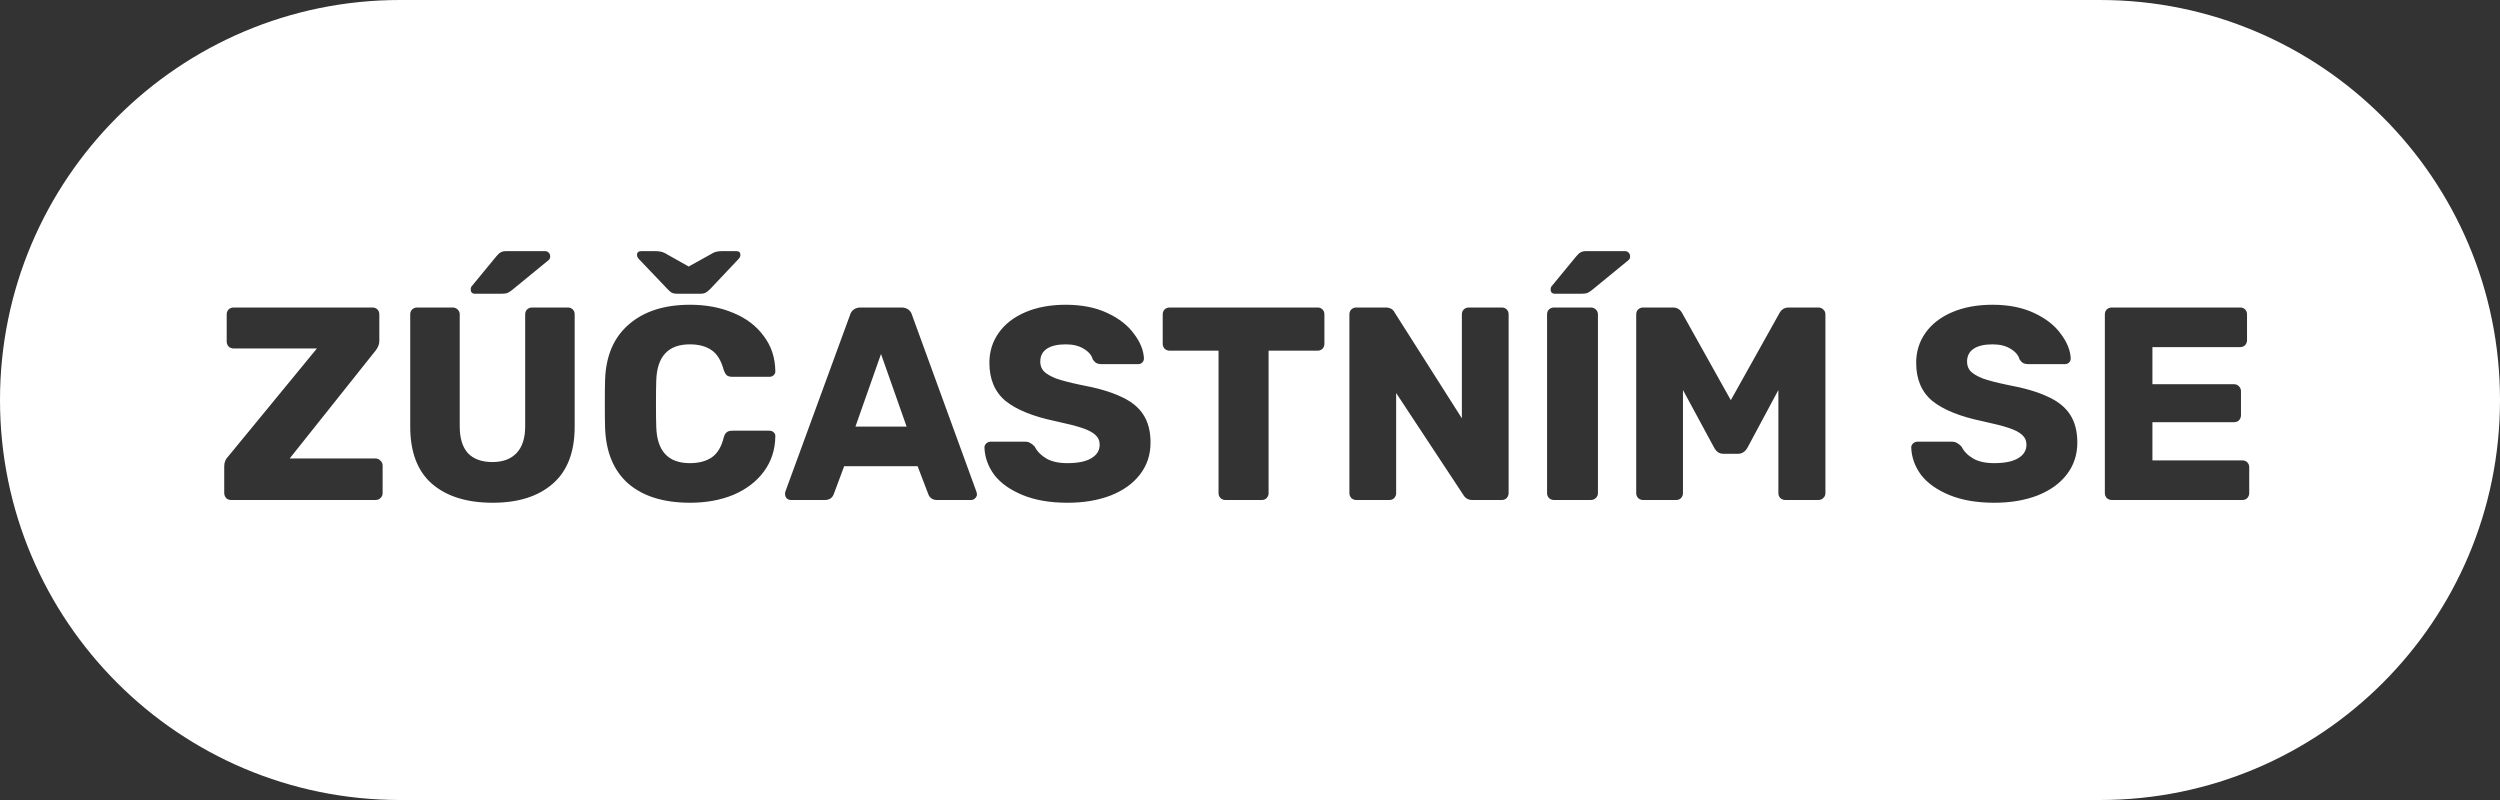 <svg width="200" height="64" viewBox="0 0 200 64" version="1.1" xmlns="http://www.w3.org/2000/svg" xmlns:xlink="http://www.w3.org/1999/xlink">
<rect x="0" y="0" width="200" height="64" fill="#333333" stroke="none"/>
<title>Group 3</title>
<desc>Created using Figma</desc>
<g id="Canvas" transform="translate(100 -437)">
<clipPath id="clip-0" clip-rule="evenodd">
<path d="M -100 437L 100 437L 100 501L -100 501L -100 437Z" fill="#FFFFFF"/>
</clipPath>
<g id="Group 3" clip-path="url(#clip-0)">
<g id="Exclude">
<use xlink:href="#path0_fill" transform="translate(-100 437)" fill="#FFFFFF"/>
</g>
</g>
</g>
<defs>
<path id="path0_fill" fill-rule="evenodd" d="M 32 0C 14.327 0 0 14.327 0 32C 0 49.673 14.327 64 32 64L 168 64C 185.673 64 200 49.673 200 32C 200 14.327 185.673 0 168 0L 32 0ZM 17.938 39.428C 17.938 39.589 17.989 39.729 18.092 39.846C 18.194 39.949 18.326 40 18.488 40L 30.038 40C 30.199 40 30.331 39.949 30.434 39.846C 30.551 39.743 30.61 39.611 30.61 39.45L 30.61 37.25C 30.61 37.089 30.551 36.957 30.434 36.854C 30.331 36.737 30.199 36.678 30.038 36.678L 23.174 36.678L 30.06 28.032C 30.25 27.783 30.346 27.533 30.346 27.284L 30.346 25.15C 30.346 24.989 30.294 24.857 30.192 24.754C 30.089 24.651 29.957 24.6 29.796 24.6L 18.686 24.6C 18.539 24.6 18.407 24.651 18.29 24.754C 18.187 24.857 18.136 24.989 18.136 25.15L 18.136 27.328C 18.136 27.475 18.187 27.607 18.29 27.724C 18.407 27.827 18.539 27.878 18.686 27.878L 25.352 27.878L 18.268 36.502C 18.048 36.722 17.938 36.986 17.938 37.294L 17.938 39.428ZM 34.556 38.702C 35.73 39.714 37.35 40.22 39.418 40.22C 41.457 40.22 43.056 39.714 44.214 38.702C 45.388 37.69 45.974 36.165 45.974 34.126L 45.974 25.15C 45.974 24.989 45.923 24.857 45.82 24.754C 45.718 24.651 45.586 24.6 45.424 24.6L 42.564 24.6C 42.417 24.6 42.285 24.651 42.168 24.754C 42.066 24.857 42.014 24.989 42.014 25.15L 42.014 34.104C 42.014 35.043 41.787 35.754 41.332 36.238C 40.877 36.722 40.232 36.964 39.396 36.964C 38.545 36.964 37.893 36.729 37.438 36.26C 36.998 35.776 36.778 35.057 36.778 34.104L 36.778 25.15C 36.778 24.989 36.719 24.857 36.602 24.754C 36.499 24.651 36.367 24.6 36.206 24.6L 33.368 24.6C 33.221 24.6 33.09 24.651 32.972 24.754C 32.87 24.857 32.818 24.989 32.818 25.15L 32.818 34.126C 32.818 36.165 33.398 37.69 34.556 38.702ZM 37.658 23.148C 37.658 23.383 37.776 23.5 38.01 23.5L 40.144 23.5C 40.335 23.5 40.489 23.478 40.606 23.434C 40.724 23.375 40.848 23.295 40.98 23.192L 43.906 20.794C 43.98 20.721 44.016 20.633 44.016 20.53C 44.016 20.398 43.98 20.295 43.906 20.222C 43.833 20.134 43.73 20.09 43.598 20.09L 40.518 20.09C 40.328 20.09 40.181 20.119 40.078 20.178C 39.975 20.222 39.851 20.332 39.704 20.508L 37.768 22.862C 37.695 22.935 37.658 23.031 37.658 23.148ZM 50.278 38.702C 51.466 39.714 53.108 40.22 55.206 40.22C 56.496 40.22 57.655 40.007 58.682 39.582C 59.708 39.142 60.515 38.526 61.102 37.734C 61.703 36.927 62.011 35.989 62.026 34.918C 62.04 34.786 61.996 34.676 61.894 34.588C 61.806 34.5 61.696 34.456 61.564 34.456L 58.594 34.456C 58.388 34.456 58.234 34.5 58.132 34.588C 58.029 34.661 57.948 34.808 57.89 35.028C 57.714 35.747 57.398 36.267 56.944 36.59C 56.489 36.898 55.902 37.052 55.184 37.052C 53.453 37.052 52.558 36.084 52.5 34.148C 52.485 33.723 52.478 33.099 52.478 32.278C 52.478 31.457 52.485 30.848 52.5 30.452C 52.558 28.516 53.453 27.548 55.184 27.548C 55.902 27.548 56.482 27.702 56.922 28.01C 57.362 28.303 57.684 28.824 57.89 29.572C 57.963 29.792 58.051 29.946 58.154 30.034C 58.256 30.107 58.403 30.144 58.594 30.144L 61.564 30.144C 61.681 30.144 61.784 30.107 61.872 30.034C 61.974 29.946 62.026 29.843 62.026 29.726L 62.026 29.682C 62.011 28.611 61.703 27.68 61.102 26.888C 60.515 26.081 59.708 25.465 58.682 25.04C 57.655 24.6 56.496 24.38 55.206 24.38C 53.152 24.38 51.524 24.901 50.322 25.942C 49.119 26.969 48.481 28.435 48.408 30.342C 48.393 30.753 48.386 31.413 48.386 32.322C 48.386 33.217 48.393 33.862 48.408 34.258C 48.481 36.194 49.104 37.675 50.278 38.702ZM 53.776 23.434C 53.893 23.478 54.025 23.5 54.172 23.5L 56.042 23.5C 56.188 23.5 56.313 23.478 56.416 23.434C 56.533 23.375 56.665 23.273 56.812 23.126L 59.056 20.75C 59.173 20.633 59.232 20.515 59.232 20.398C 59.232 20.193 59.122 20.09 58.902 20.09L 57.78 20.09C 57.457 20.09 57.208 20.141 57.032 20.244L 55.096 21.322L 53.182 20.244C 52.991 20.141 52.734 20.09 52.412 20.09L 51.312 20.09C 51.077 20.09 50.96 20.193 50.96 20.398C 50.96 20.515 51.018 20.633 51.136 20.75L 53.402 23.126C 53.534 23.273 53.658 23.375 53.776 23.434ZM 62.935 39.868C 63.038 39.956 63.148 40 63.266 40L 65.972 40C 66.338 40 66.58 39.846 66.698 39.538L 67.534 37.294L 73.407 37.294L 74.266 39.538C 74.383 39.846 74.618 40 74.969 40L 77.675 40C 77.808 40 77.918 39.956 78.005 39.868C 78.108 39.765 78.159 39.655 78.159 39.538L 78.115 39.34L 72.968 25.216C 72.924 25.04 72.828 24.893 72.681 24.776C 72.535 24.659 72.344 24.6 72.109 24.6L 68.853 24.6C 68.619 24.6 68.428 24.659 68.281 24.776C 68.135 24.893 68.04 25.04 67.996 25.216L 62.825 39.34C 62.811 39.384 62.803 39.45 62.803 39.538C 62.803 39.655 62.847 39.765 62.935 39.868ZM 70.481 28.318L 72.528 34.126L 68.436 34.126L 70.481 28.318ZM 81.813 39.604C 82.811 40.015 84.006 40.22 85.399 40.22C 86.69 40.22 87.834 40.029 88.831 39.648C 89.843 39.252 90.628 38.695 91.185 37.976C 91.757 37.243 92.043 36.385 92.043 35.402C 92.043 34.507 91.853 33.767 91.471 33.18C 91.09 32.579 90.489 32.095 89.667 31.728C 88.861 31.347 87.775 31.031 86.411 30.782C 85.575 30.606 84.93 30.437 84.475 30.276C 84.035 30.1 83.713 29.909 83.507 29.704C 83.317 29.499 83.221 29.242 83.221 28.934C 83.221 28.479 83.397 28.135 83.749 27.9C 84.101 27.665 84.607 27.548 85.267 27.548C 85.839 27.548 86.316 27.665 86.697 27.9C 87.093 28.135 87.335 28.421 87.423 28.758C 87.511 28.89 87.606 28.985 87.709 29.044C 87.826 29.103 87.973 29.132 88.149 29.132L 91.053 29.132C 91.185 29.132 91.295 29.088 91.383 29C 91.471 28.912 91.515 28.802 91.515 28.67C 91.486 28.025 91.222 27.372 90.723 26.712C 90.239 26.037 89.528 25.48 88.589 25.04C 87.65 24.6 86.543 24.38 85.267 24.38C 84.035 24.38 82.957 24.578 82.033 24.974C 81.109 25.37 80.398 25.92 79.899 26.624C 79.4 27.328 79.151 28.127 79.151 29.022C 79.151 30.342 79.584 31.361 80.449 32.08C 81.329 32.784 82.649 33.319 84.409 33.686C 85.362 33.891 86.081 34.075 86.565 34.236C 87.049 34.397 87.401 34.581 87.621 34.786C 87.856 34.991 87.973 35.255 87.973 35.578C 87.973 36.033 87.753 36.392 87.313 36.656C 86.873 36.92 86.235 37.052 85.399 37.052C 84.695 37.052 84.13 36.927 83.705 36.678C 83.28 36.429 82.972 36.113 82.781 35.732C 82.664 35.6 82.546 35.505 82.429 35.446C 82.326 35.373 82.187 35.336 82.011 35.336L 79.239 35.336C 79.107 35.336 78.99 35.387 78.887 35.49C 78.799 35.578 78.755 35.681 78.755 35.798C 78.784 36.59 79.049 37.323 79.547 37.998C 80.061 38.658 80.816 39.193 81.813 39.604ZM 97.637 39.846C 97.754 39.949 97.886 40 98.033 40L 100.937 40C 101.098 40 101.23 39.949 101.333 39.846C 101.435 39.729 101.487 39.597 101.487 39.45L 101.487 28.054L 105.403 28.054C 105.564 28.054 105.696 28.003 105.799 27.9C 105.901 27.797 105.953 27.665 105.953 27.504L 105.953 25.15C 105.953 24.989 105.901 24.857 105.799 24.754C 105.696 24.651 105.564 24.6 105.403 24.6L 93.567 24.6C 93.42 24.6 93.288 24.651 93.171 24.754C 93.068 24.857 93.017 24.989 93.017 25.15L 93.017 27.504C 93.017 27.651 93.068 27.783 93.171 27.9C 93.288 28.003 93.42 28.054 93.567 28.054L 97.483 28.054L 97.483 39.45C 97.483 39.597 97.534 39.729 97.637 39.846ZM 108.106 39.846C 108.223 39.949 108.355 40 108.502 40L 111.142 40C 111.303 40 111.435 39.949 111.538 39.846C 111.641 39.729 111.692 39.597 111.692 39.45L 111.692 31.442L 117.06 39.582C 117.221 39.861 117.463 40 117.786 40L 120.14 40C 120.301 40 120.433 39.949 120.536 39.846C 120.639 39.729 120.69 39.589 120.69 39.428L 120.69 25.15C 120.69 24.989 120.639 24.857 120.536 24.754C 120.433 24.651 120.301 24.6 120.14 24.6L 117.5 24.6C 117.353 24.6 117.221 24.651 117.104 24.754C 117.001 24.857 116.95 24.989 116.95 25.15L 116.95 33.466L 111.582 25.018C 111.45 24.739 111.201 24.6 110.834 24.6L 108.502 24.6C 108.355 24.6 108.223 24.651 108.106 24.754C 108.003 24.857 107.952 24.989 107.952 25.15L 107.952 39.45C 107.952 39.597 108.003 39.729 108.106 39.846ZM 123.919 39.846C 124.036 39.949 124.168 40 124.315 40L 127.263 40C 127.424 40 127.556 39.949 127.659 39.846C 127.776 39.743 127.835 39.611 127.835 39.45L 127.835 25.15C 127.835 24.989 127.776 24.857 127.659 24.754C 127.556 24.651 127.424 24.6 127.263 24.6L 124.315 24.6C 124.168 24.6 124.036 24.651 123.919 24.754C 123.816 24.857 123.765 24.989 123.765 25.15L 123.765 39.45C 123.765 39.597 123.816 39.729 123.919 39.846ZM 124.051 23.148C 124.051 23.383 124.168 23.5 124.403 23.5L 126.537 23.5C 126.727 23.5 126.881 23.478 126.999 23.434C 127.116 23.375 127.241 23.295 127.373 23.192L 130.299 20.794C 130.372 20.721 130.409 20.633 130.409 20.53C 130.409 20.398 130.372 20.295 130.299 20.222C 130.225 20.134 130.123 20.09 129.991 20.09L 126.911 20.09C 126.72 20.09 126.573 20.119 126.471 20.178C 126.368 20.222 126.243 20.332 126.097 20.508L 124.161 22.862C 124.087 22.935 124.051 23.031 124.051 23.148ZM 131.051 39.846C 131.169 39.949 131.301 40 131.447 40L 134.087 40C 134.249 40 134.381 39.949 134.483 39.846C 134.586 39.729 134.637 39.597 134.637 39.45L 134.637 31.2L 137.123 35.798C 137.211 35.959 137.314 36.084 137.431 36.172C 137.549 36.26 137.703 36.304 137.893 36.304L 139.037 36.304C 139.36 36.304 139.617 36.135 139.807 35.798L 142.271 31.2L 142.271 39.45C 142.271 39.611 142.323 39.743 142.425 39.846C 142.543 39.949 142.682 40 142.843 40L 145.461 40C 145.623 40 145.755 39.949 145.857 39.846C 145.975 39.743 146.033 39.611 146.033 39.45L 146.033 25.15C 146.033 24.989 145.975 24.857 145.857 24.754C 145.755 24.651 145.623 24.6 145.461 24.6L 143.107 24.6C 142.755 24.6 142.499 24.761 142.337 25.084L 138.465 32.014L 134.593 25.084C 134.432 24.761 134.175 24.6 133.823 24.6L 131.447 24.6C 131.301 24.6 131.169 24.651 131.051 24.754C 130.949 24.857 130.897 24.989 130.897 25.15L 130.897 39.45C 130.897 39.597 130.949 39.729 131.051 39.846ZM 155.956 39.604C 156.953 40.015 158.148 40.22 159.542 40.22C 160.832 40.22 161.976 40.029 162.974 39.648C 163.986 39.252 164.77 38.695 165.328 37.976C 165.9 37.243 166.186 36.385 166.186 35.402C 166.186 34.507 165.995 33.767 165.614 33.18C 165.232 32.579 164.631 32.095 163.81 31.728C 163.003 31.347 161.918 31.031 160.554 30.782C 159.718 30.606 159.072 30.437 158.618 30.276C 158.178 30.1 157.855 29.909 157.65 29.704C 157.459 29.499 157.364 29.242 157.364 28.934C 157.364 28.479 157.54 28.135 157.892 27.9C 158.244 27.665 158.75 27.548 159.41 27.548C 159.982 27.548 160.458 27.665 160.84 27.9C 161.236 28.135 161.478 28.421 161.566 28.758C 161.654 28.89 161.749 28.985 161.852 29.044C 161.969 29.103 162.116 29.132 162.292 29.132L 165.196 29.132C 165.328 29.132 165.438 29.088 165.526 29C 165.614 28.912 165.658 28.802 165.658 28.67C 165.628 28.025 165.364 27.372 164.866 26.712C 164.382 26.037 163.67 25.48 162.732 25.04C 161.793 24.6 160.686 24.38 159.41 24.38C 158.178 24.38 157.1 24.578 156.176 24.974C 155.252 25.37 154.54 25.92 154.042 26.624C 153.543 27.328 153.294 28.127 153.294 29.022C 153.294 30.342 153.726 31.361 154.592 32.08C 155.472 32.784 156.792 33.319 158.552 33.686C 159.505 33.891 160.224 34.075 160.708 34.236C 161.192 34.397 161.544 34.581 161.764 34.786C 161.998 34.991 162.116 35.255 162.116 35.578C 162.116 36.033 161.896 36.392 161.456 36.656C 161.016 36.92 160.378 37.052 159.542 37.052C 158.838 37.052 158.273 36.927 157.848 36.678C 157.422 36.429 157.114 36.113 156.924 35.732C 156.806 35.6 156.689 35.505 156.572 35.446C 156.469 35.373 156.33 35.336 156.154 35.336L 153.382 35.336C 153.25 35.336 153.132 35.387 153.03 35.49C 152.942 35.578 152.898 35.681 152.898 35.798C 152.927 36.59 153.191 37.323 153.69 37.998C 154.203 38.658 154.958 39.193 155.956 39.604ZM 168.542 39.846C 168.659 39.949 168.791 40 168.938 40L 179.388 40C 179.549 40 179.681 39.949 179.784 39.846C 179.886 39.729 179.938 39.597 179.938 39.45L 179.938 37.382C 179.938 37.221 179.886 37.089 179.784 36.986C 179.681 36.883 179.549 36.832 179.388 36.832L 172.194 36.832L 172.194 33.774L 178.728 33.774C 178.889 33.774 179.021 33.723 179.124 33.62C 179.226 33.503 179.278 33.371 179.278 33.224L 179.278 31.31C 179.278 31.149 179.226 31.017 179.124 30.914C 179.021 30.797 178.889 30.738 178.728 30.738L 172.194 30.738L 172.194 27.768L 179.212 27.768C 179.373 27.768 179.505 27.717 179.608 27.614C 179.71 27.497 179.762 27.365 179.762 27.218L 179.762 25.15C 179.762 24.989 179.71 24.857 179.608 24.754C 179.505 24.651 179.373 24.6 179.212 24.6L 168.938 24.6C 168.791 24.6 168.659 24.651 168.542 24.754C 168.439 24.857 168.388 24.989 168.388 25.15L 168.388 39.45C 168.388 39.597 168.439 39.729 168.542 39.846Z"/>
</defs>
</svg>
